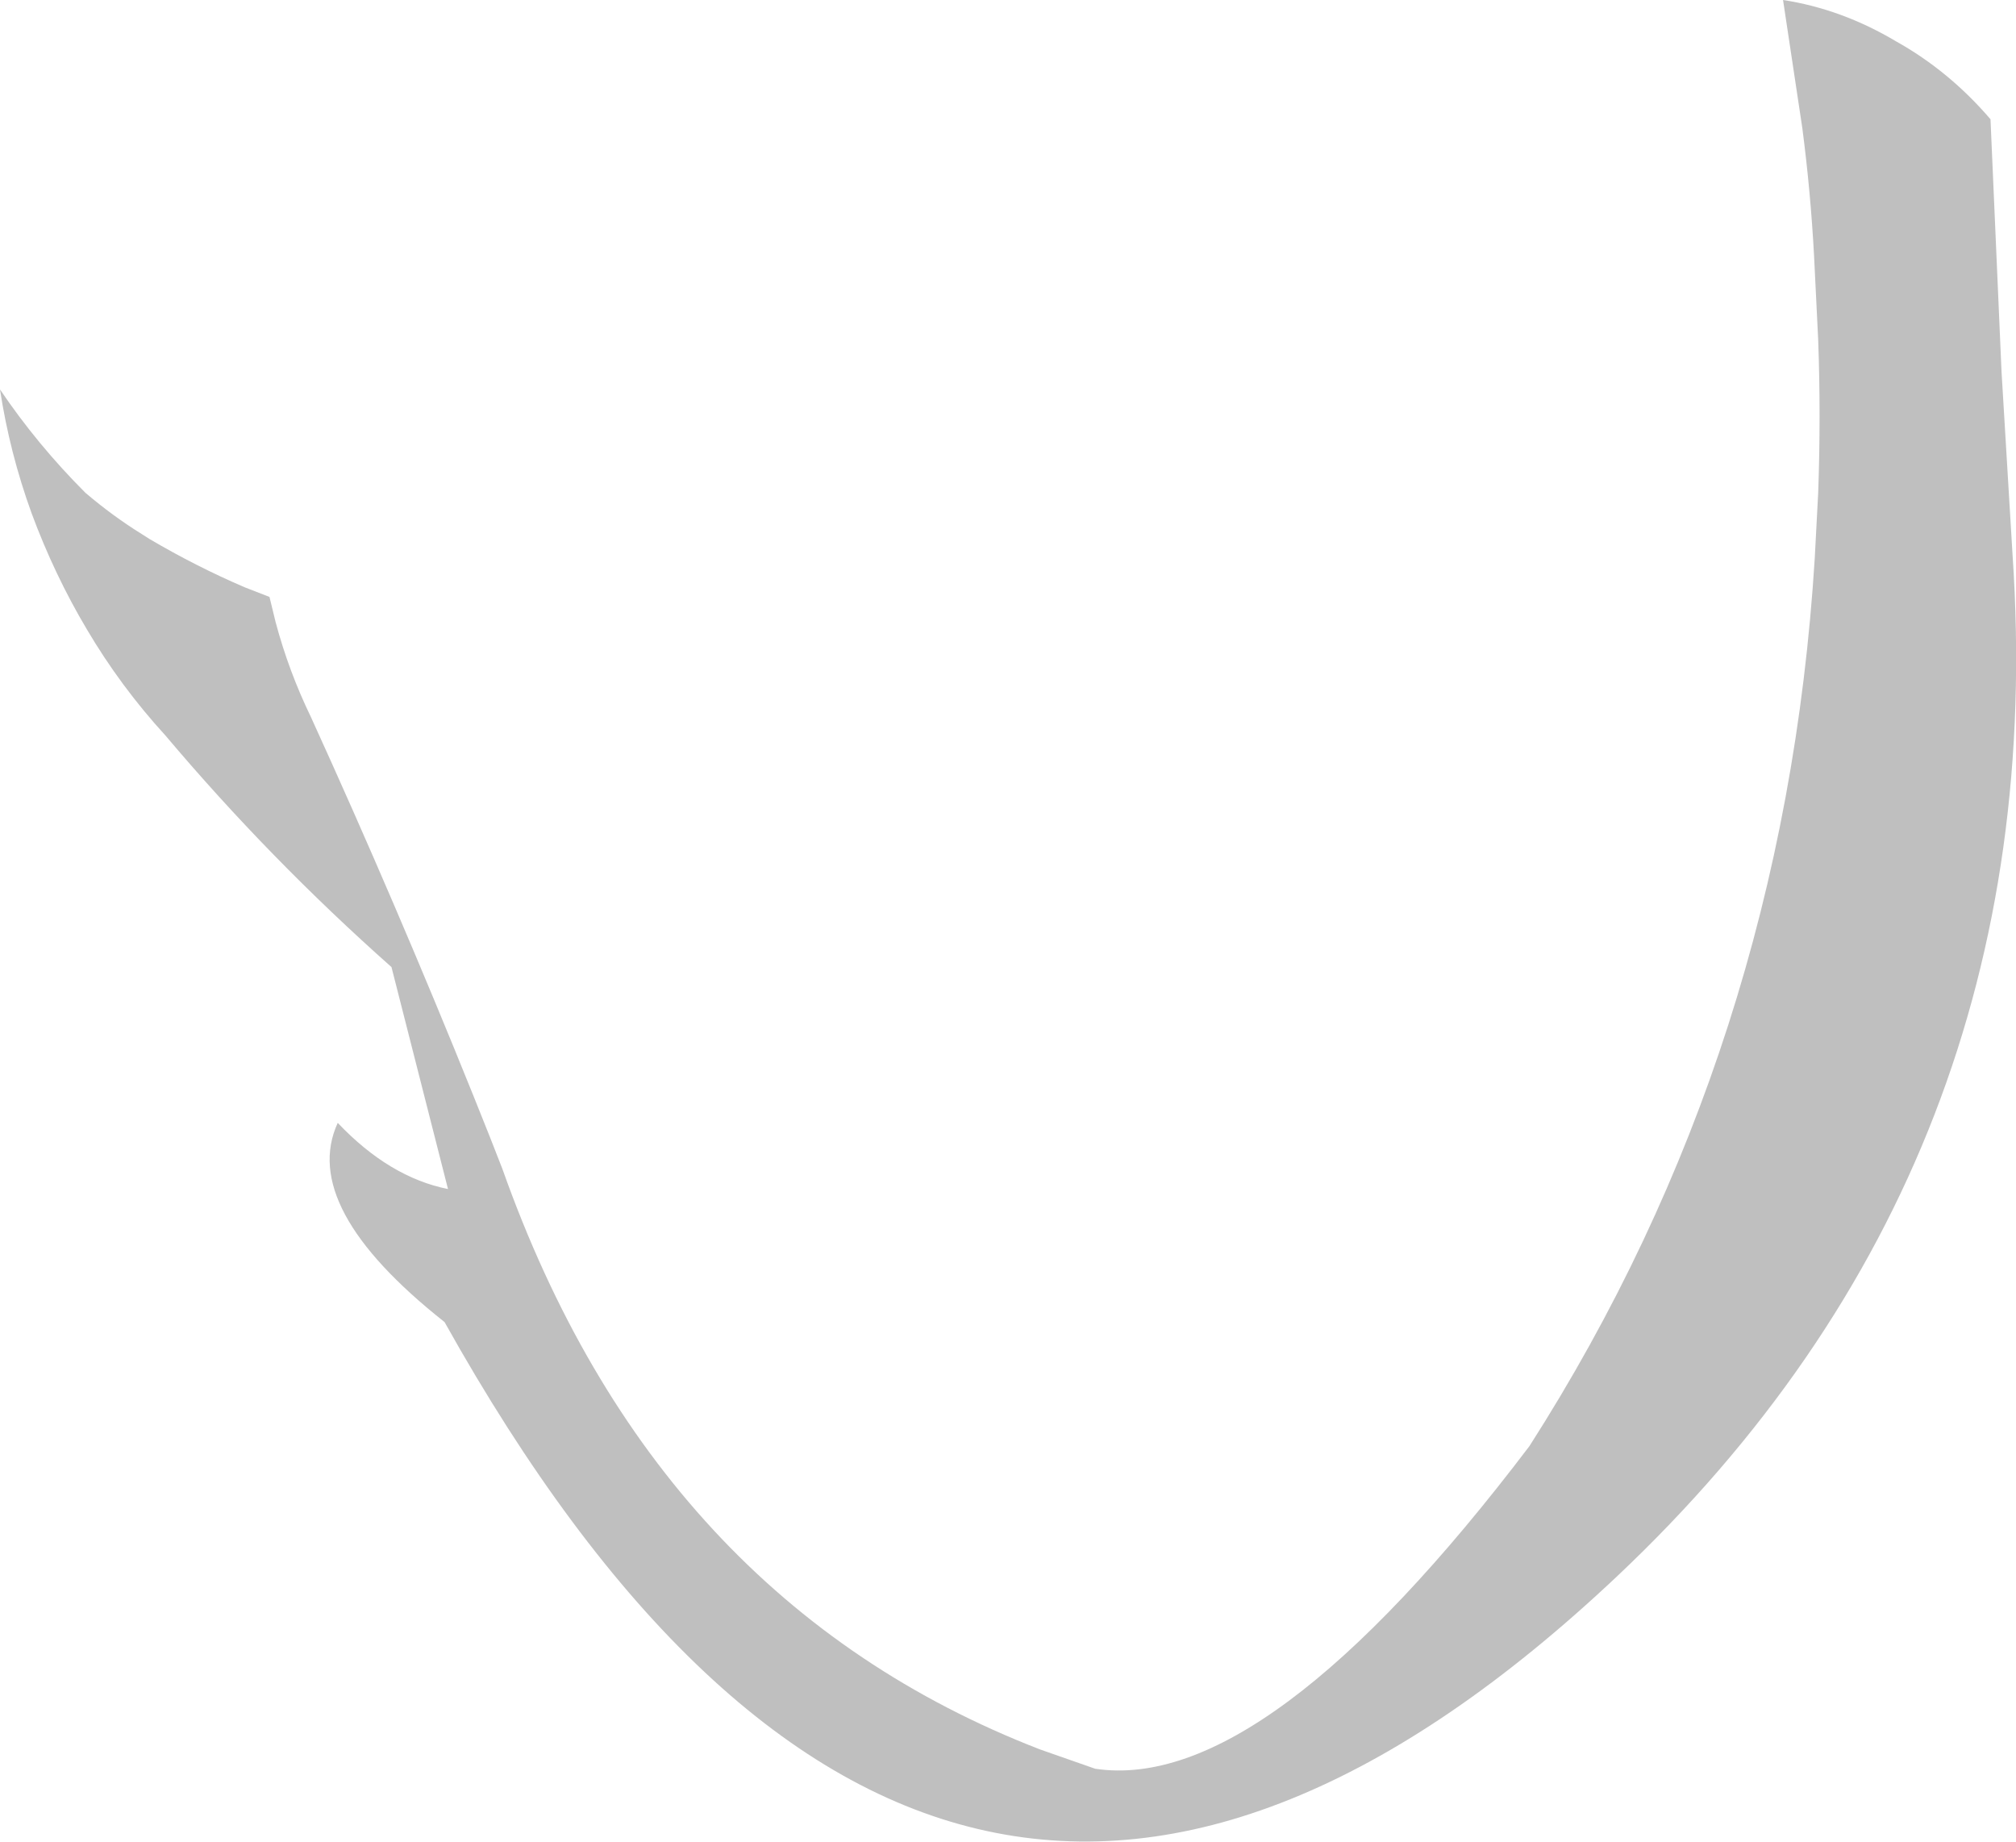 <?xml version="1.0" encoding="UTF-8" standalone="no"?>
<svg xmlns:xlink="http://www.w3.org/1999/xlink" height="133.6px" width="146.25px" xmlns="http://www.w3.org/2000/svg">
  <g transform="matrix(1.0, 0.0, 0.0, 1.0, 125.6, -23.9)">
    <path d="M5.15 33.2 L3.75 23.9 Q8.0 24.55 11.95 26.9 15.8 29.05 18.8 32.55 L19.6 50.85 20.4 64.15 Q23.4 108.35 -8.3 138.25 -57.25 184.4 -93.35 119.8 -103.9 111.45 -101.1 105.35 -97.35 109.3 -93.1 110.15 L-97.2 94.05 Q-106.05 86.2 -113.6 77.25 -116.85 73.7 -119.3 69.55 -121.65 65.6 -123.3 61.15 -124.9 56.75 -125.6 52.15 -122.9 56.15 -119.4 59.65 -117.4 61.35 -115.3 62.65 L-114.75 63.0 Q-111.35 65.0 -107.85 66.5 L-106.05 67.2 -105.6 69.05 Q-104.65 72.6 -103.05 75.9 -96.85 89.5 -91.25 103.4 L-90.05 106.4 -89.15 108.7 Q-78.05 140.0 -50.15 150.8 L-46.15 152.2 Q-33.8 154.05 -14.65 128.8 3.85 99.9 6.05 64.4 L6.3 59.65 Q6.5 54.05 6.3 48.55 L6.0 42.45 Q5.75 37.8 5.15 33.2" fill="#000000" fill-opacity="0.251" fill-rule="evenodd" stroke="none"/>
  </g>
</svg>
